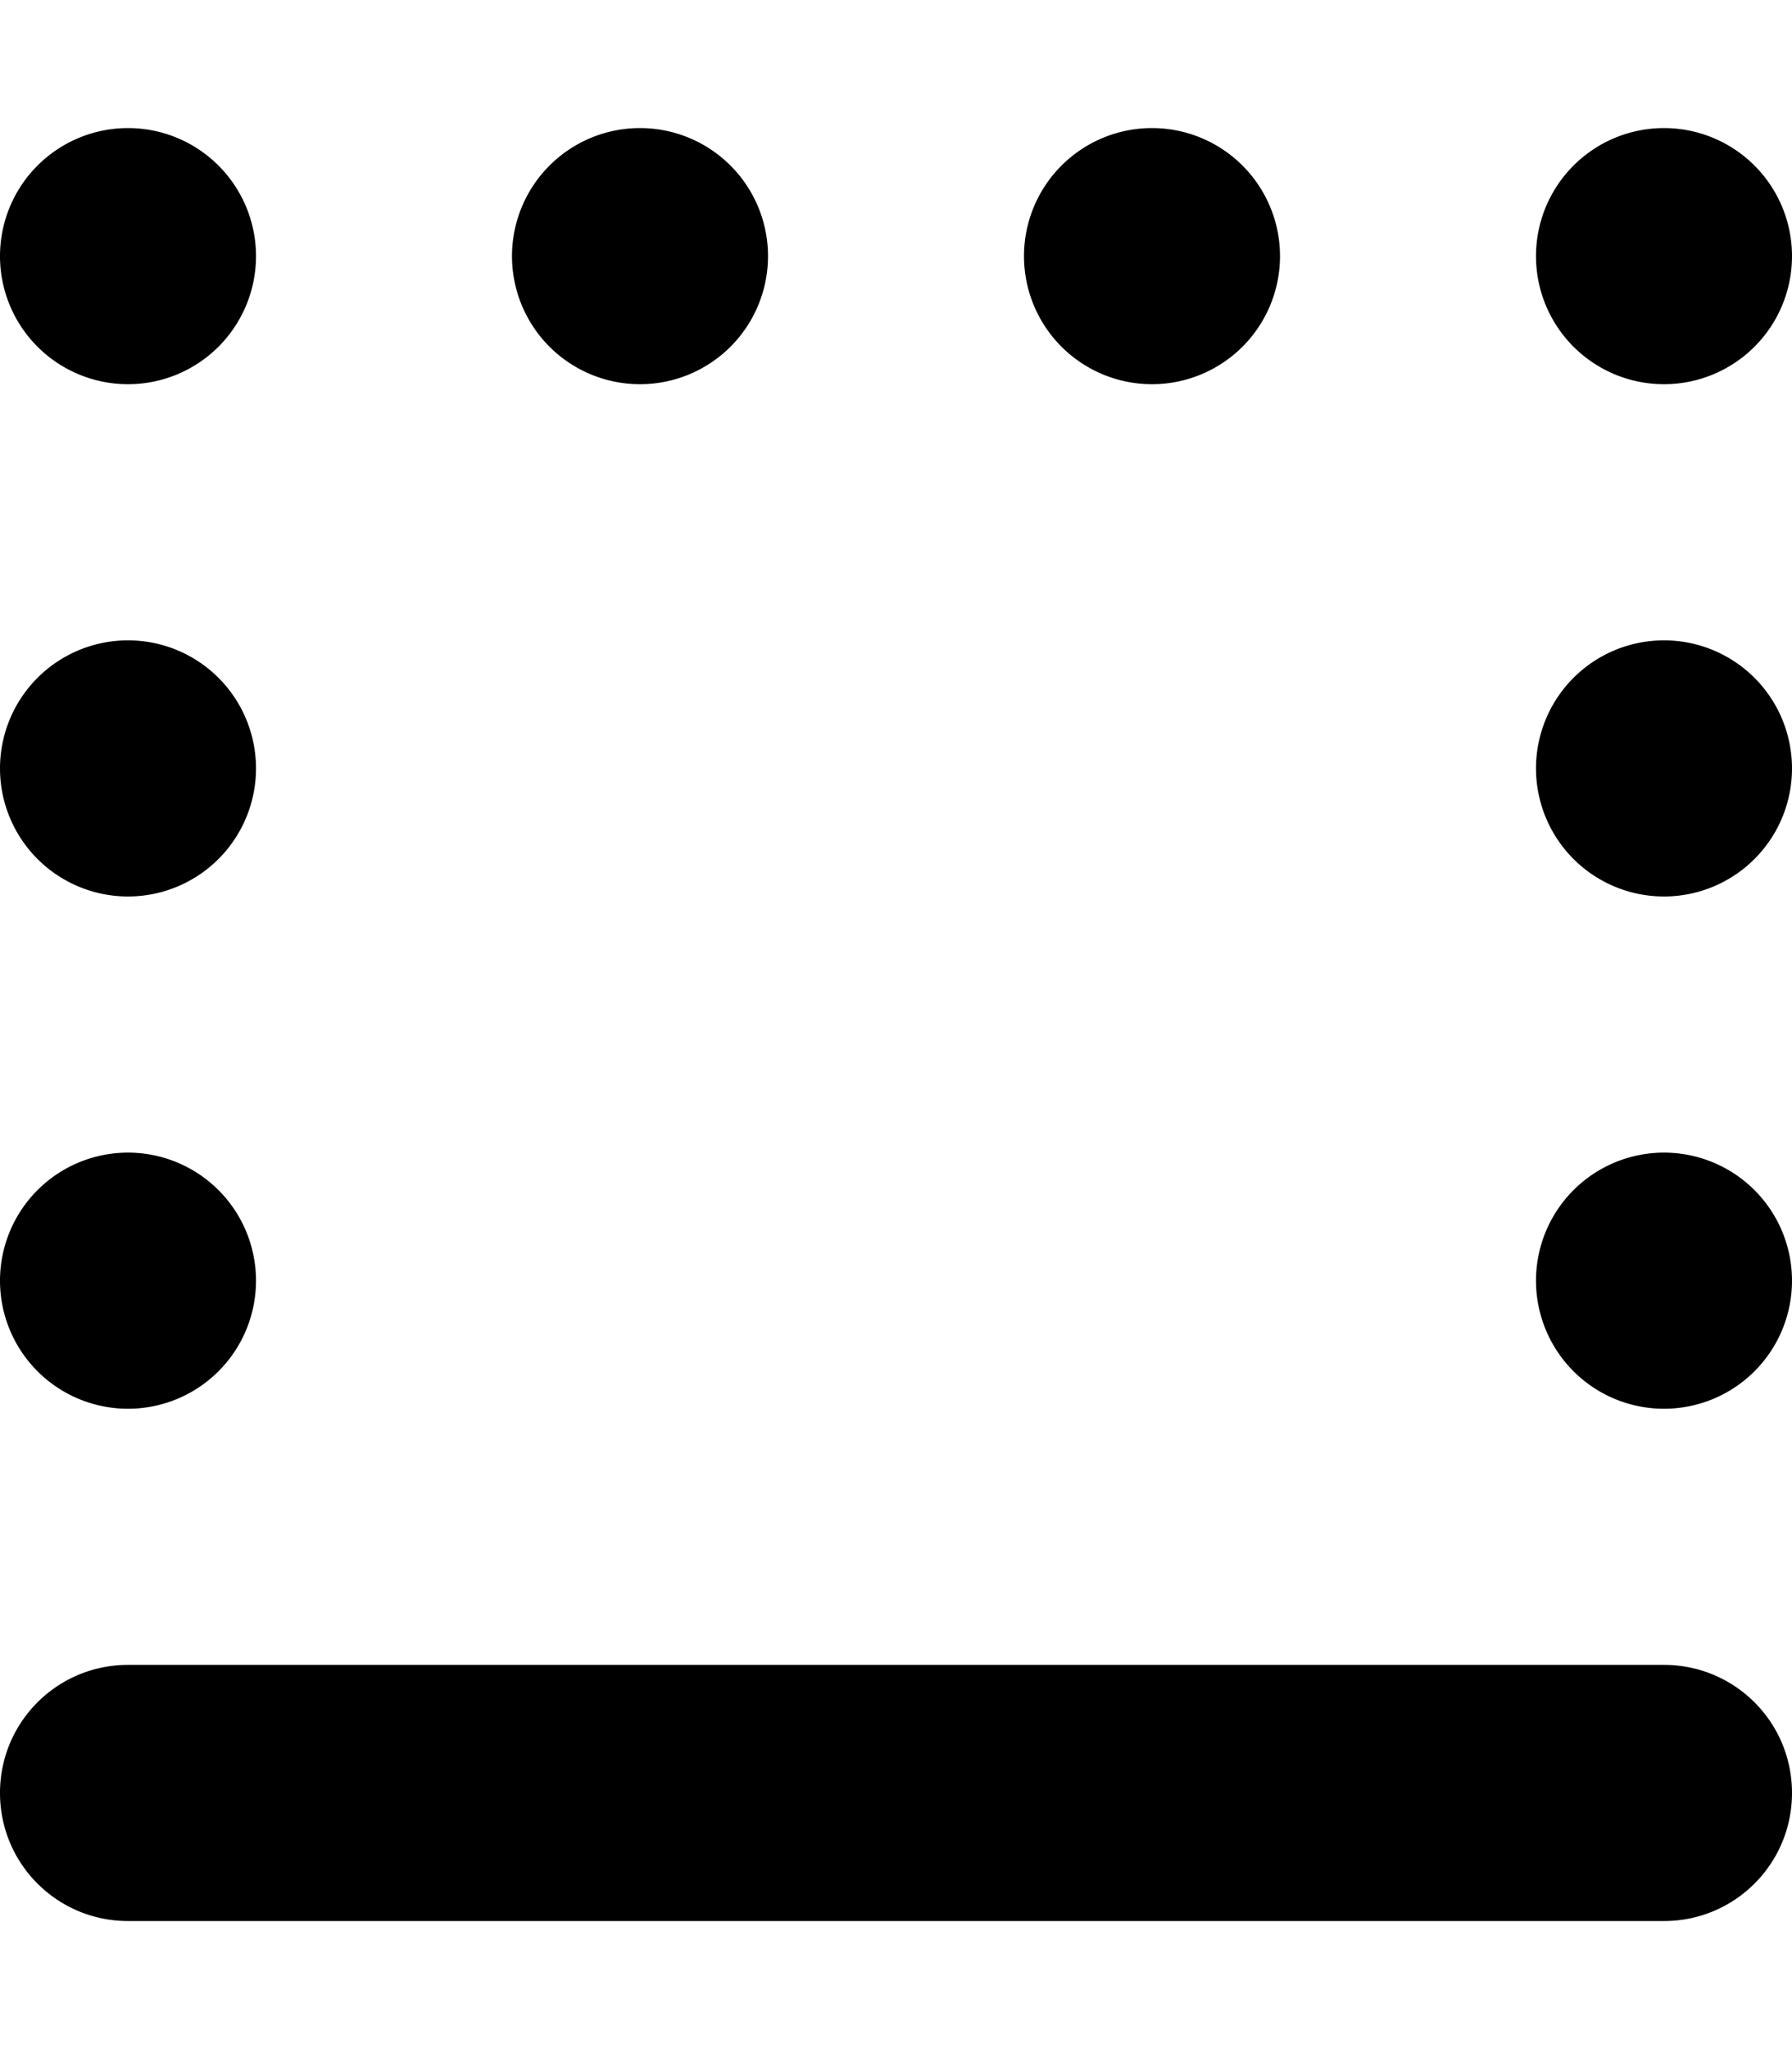 <svg xmlns="http://www.w3.org/2000/svg" viewBox="0 0 448 512"><!--! Font Awesome Pro 7.0.1 by @fontawesome - https://fontawesome.com License - https://fontawesome.com/license (Commercial License) Copyright 2025 Fonticons, Inc. --><path fill="currentColor" d="M448 448c0 17.7-14.3 32-32 32L32 480c-17.7 0-32-14.3-32-32s14.3-32 32-32l384 0c17.7 0 32 14.3 32 32zM384 320a32 32 0 1 1 64 0 32 32 0 1 1 -64 0zM64 320a32 32 0 1 1 -64 0 32 32 0 1 1 64 0zM384 192a32 32 0 1 1 64 0 32 32 0 1 1 -64 0zM64 192a32 32 0 1 1 -64 0 32 32 0 1 1 64 0zM384 64a32 32 0 1 1 64 0 32 32 0 1 1 -64 0zM64 64A32 32 0 1 1 0 64 32 32 0 1 1 64 64zm192 0a32 32 0 1 1 64 0 32 32 0 1 1 -64 0zm-64 0a32 32 0 1 1 -64 0 32 32 0 1 1 64 0z"/></svg>